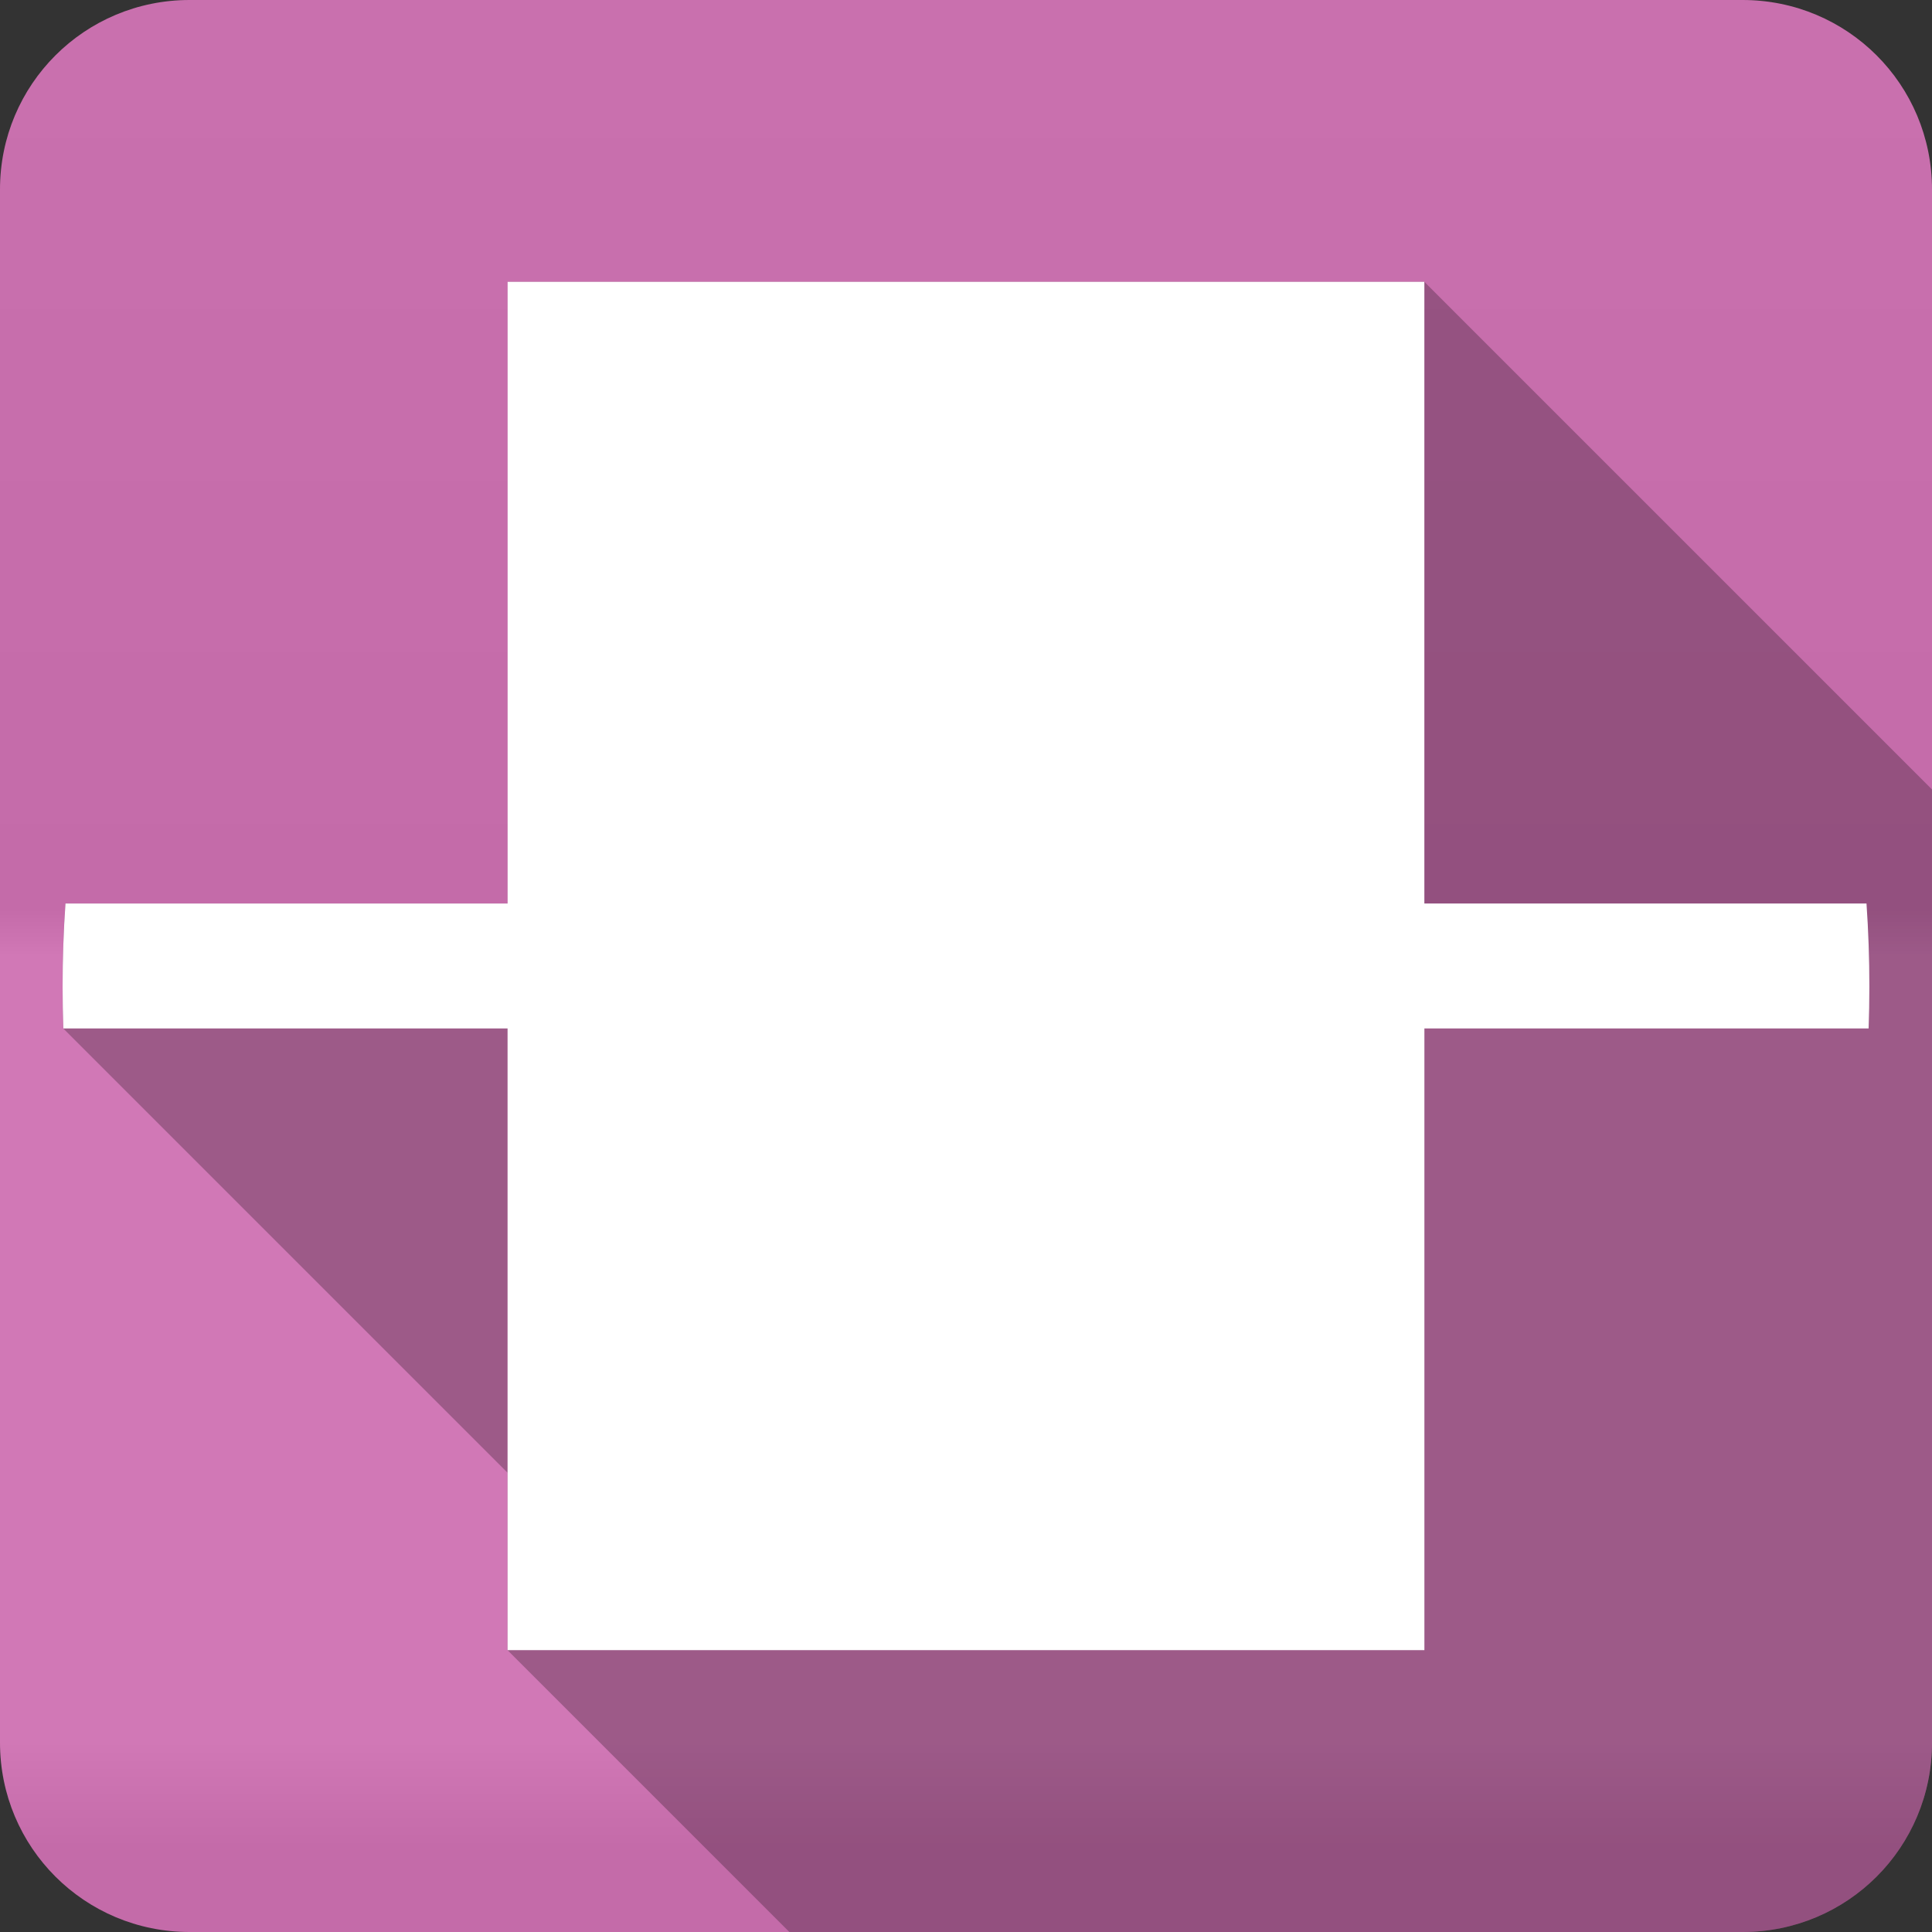 <?xml version="1.0" encoding="UTF-8" standalone="no"?>
<svg
   xmlns:dc="http://purl.org/dc/elements/1.1/"
   xmlns:cc="http://creativecommons.org/ns#"
   xmlns:rdf="http://www.w3.org/1999/02/22-rdf-syntax-ns#"
   xmlns:svg="http://www.w3.org/2000/svg"
   xmlns="http://www.w3.org/2000/svg"
   version="1.1"
   width="100%"
   height="100%"
   viewBox="0 0 512 512"
   id="svg2">
  <rect x="0" y="0" width="512" height="512" fill="#333333" stroke="none"/>
  <defs
     id="defs4">
    <linearGradient
       y1="0.107"
       x2="0"
       y2="512.54"
       id="0-5"
       gradientUnits="userSpaceOnUse">
      <stop
         id="stop7-7"
         style="stop-color:#6a6a6a;stop-opacity:1"
         offset="0" />
      <stop
         id="stop9-2"
         style="stop-color:#000000;stop-opacity:1"
         offset="0.47" />
      <stop
         id="stop11-3"
         style="stop-color:#ffffff;stop-opacity:1"
         offset="0.494" />
      <stop
         id="stop13-4"
         style="stop-color:#ffffff;stop-opacity:1"
         offset="0.901" />
      <stop
         id="stop15-4"
         style="stop-color:#000000;stop-opacity:1"
         offset="0.955" />
      <stop
         id="stop17-9"
         style="stop-color:#000000;stop-opacity:1"
         offset="1" />
    </linearGradient>
  </defs>
  <path
     d="M 50.25,0 C 22.427,0 0,22.395 0,50.22 L 0,461.78 C 0,489.603 22.427,512 50.25,512 l 411.53,0 C 489.603,512 512,489.605 512,461.78 L 512,50.22 C 512,22.397 489.605,0 461.78,0 L 50.25,0"
     id="path19"
     style="fill:#cf71b2;fill-rule:evenodd" />
  <path
     d="M 50.25,0 C 22.427,0 0,22.395 0,50.22 L 0,461.78 C 0,489.603 22.427,512 50.25,512 l 411.53,0 C 489.603,512 512,489.605 512,461.78 L 512,50.22 C 512,22.397 489.605,0 461.78,0 L 50.25,0"
     id="path1333"
     style="opacity:0.05;fill:url(#0-5);fill-rule:evenodd" />
  <path
     style="color:#000000;opacity:0.25"
     id="path7789"
     d="m 134.53,74.69 0,164.75 -117.19,0 c -0.507,7.287 -0.75,14.655 -0.75,22.09 0,3.706 0.062,7.361 0.188,11.03 l 117.72,117.72 0,47.03 74.69,74.69 252.59,0 c 27.823,0 50.22,-22.394 50.22,-50.22 l 0,-252.56 -134.53,-134.53 -242.94,0" />
  <path
     style="color:#000000;display:block;fill:#ffffff"
     id="path7791"
     d="m 134.52,74.69 0,164.75 -117.17,0 c -0.507,7.287 -0.76,14.635 -0.76,22.07 0,3.706 0.074,7.367 0.2,11.04 l 117.72,0 0,164.75 242.97,0 0,-164.75 117.72,0 c 0.127,-3.67 0.2,-7.331 0.2,-11.04 0,-7.439 -0.253,-14.786 -0.76,-22.07 l -117.17,0 0,-164.75 -242.96,0" />
</svg>
